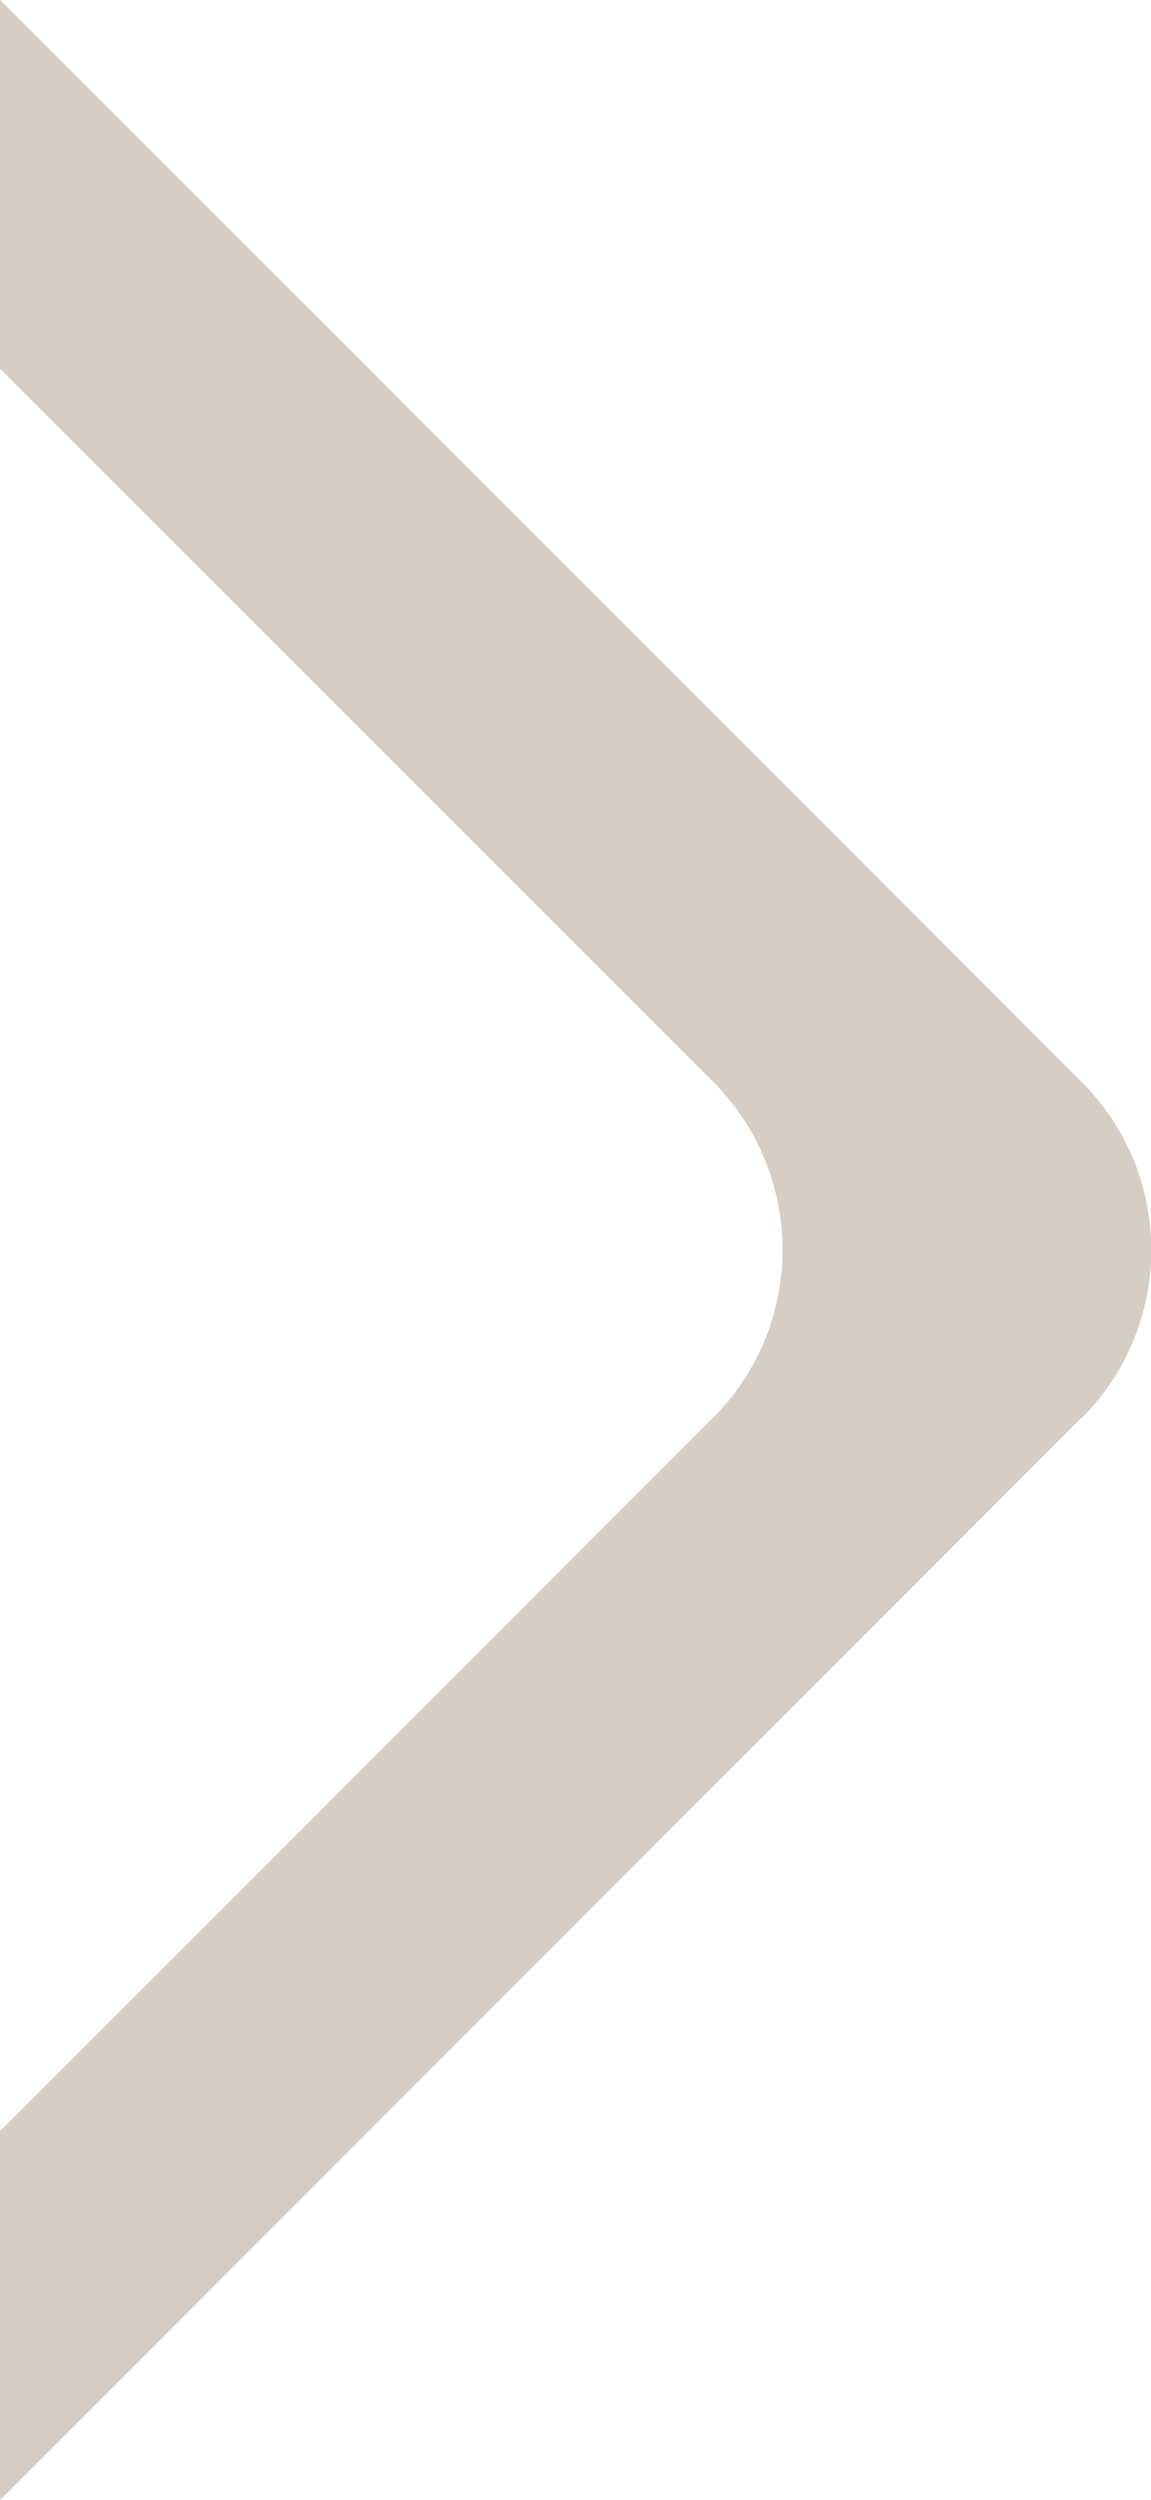 <?xml version="1.0" encoding="UTF-8"?>
<svg id="Livello_2" data-name="Livello 2" xmlns="http://www.w3.org/2000/svg" viewBox="0 0 33.93 73.65">
  <defs>
    <style>
      .cls-1 {
        fill: #d6cec5;
        stroke-width: 0px;
      }
    </style>
  </defs>
  <g id="Livello_1-2" data-name="Livello 1">
    <path class="cls-1" d="M31.88,41.77L.12,73.54S.04,73.62,0,73.65v-10.87s.08-.07.12-.11l20.9-20.9c2.73-2.73,2.73-7.16,0-9.9L.12,10.98s-.08-.08-.12-.11V0s.08.07.12.11l31.77,31.77c2.73,2.73,2.73,7.16,0,9.9Z"/>
  </g>
</svg>